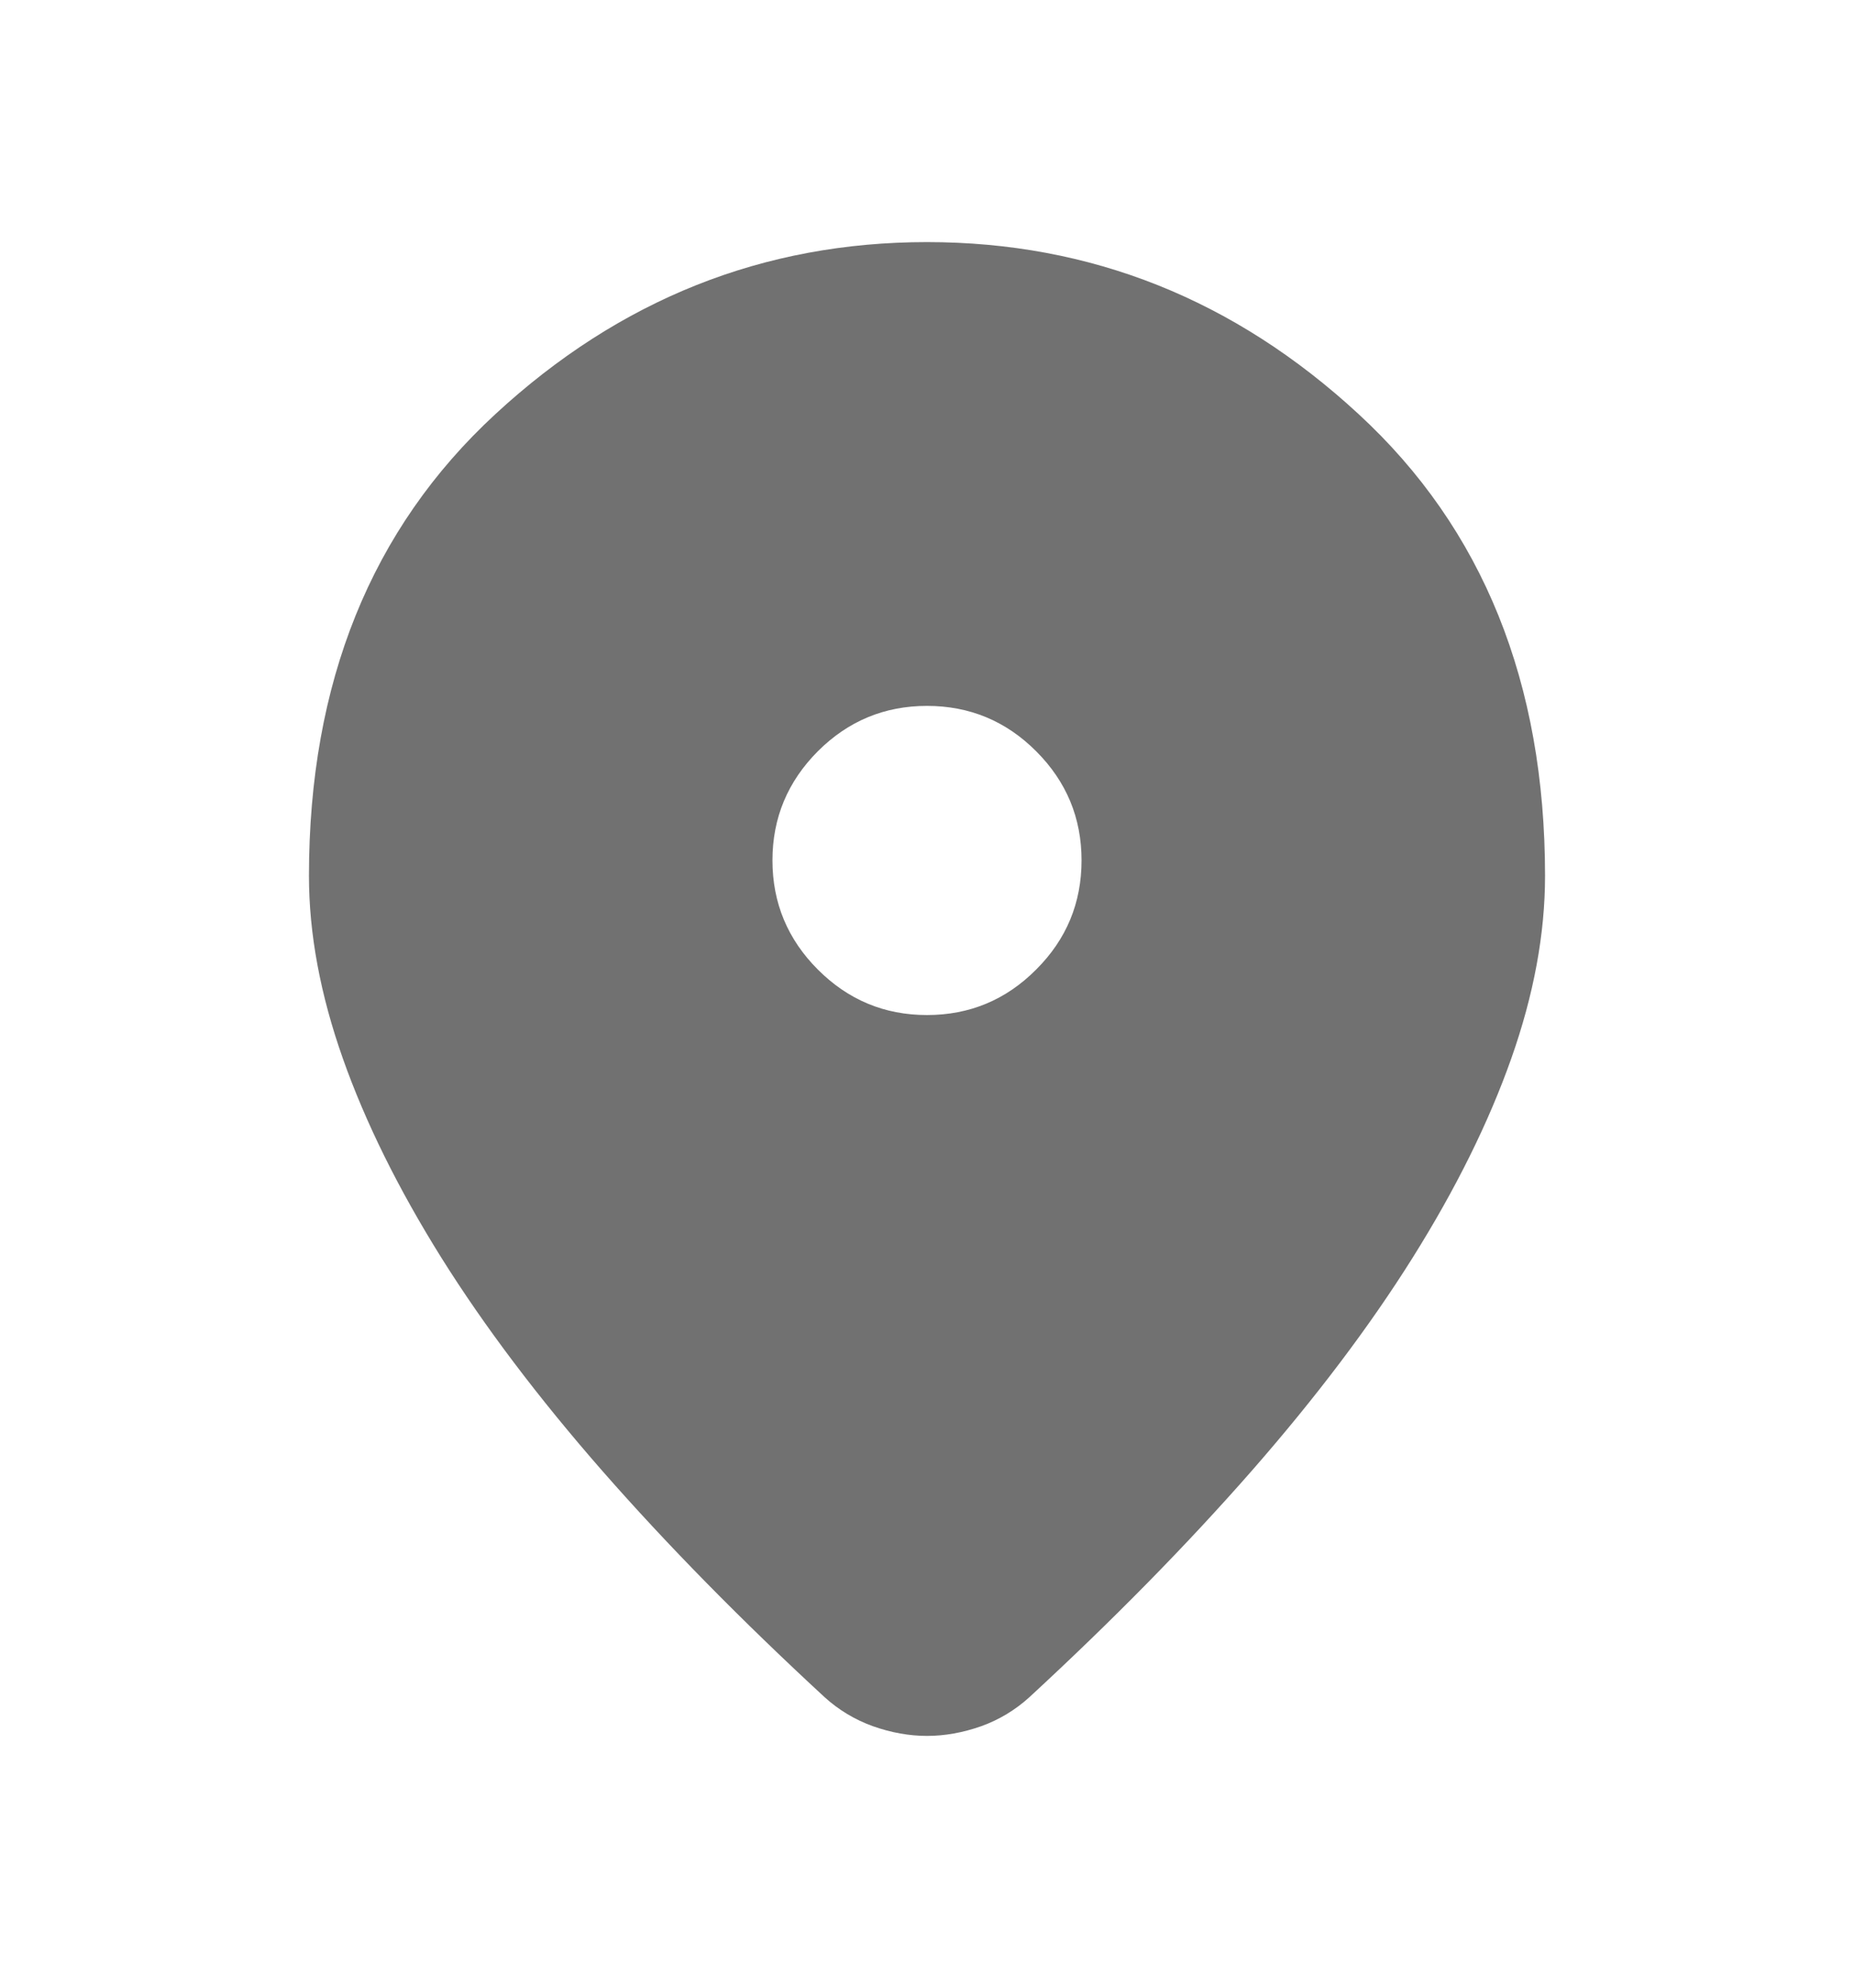 <svg width="14" height="15" viewBox="0 0 14 15" fill="none" xmlns="http://www.w3.org/2000/svg">
<path d="M7 13.1C6.864 13.1 6.728 13.075 6.592 13.027C6.456 12.978 6.334 12.905 6.227 12.808C5.595 12.225 5.036 11.656 4.55 11.102C4.064 10.547 3.658 10.01 3.332 9.49C3.007 8.97 2.759 8.469 2.589 7.988C2.419 7.507 2.333 7.047 2.333 6.61C2.333 5.152 2.803 3.99 3.741 3.125C4.679 2.259 5.765 1.827 7 1.827C8.235 1.827 9.321 2.259 10.259 3.125C11.198 3.99 11.667 5.152 11.667 6.61C11.667 7.047 11.582 7.507 11.412 7.988C11.242 8.469 10.994 8.97 10.668 9.49C10.342 10.01 9.936 10.547 9.45 11.102C8.964 11.656 8.405 12.225 7.773 12.808C7.666 12.905 7.545 12.978 7.409 13.027C7.272 13.075 7.136 13.1 7 13.1ZM7 7.66C7.321 7.66 7.596 7.546 7.824 7.317C8.053 7.089 8.167 6.814 8.167 6.493C8.167 6.172 8.053 5.898 7.824 5.669C7.596 5.441 7.321 5.327 7 5.327C6.679 5.327 6.405 5.441 6.176 5.669C5.948 5.898 5.833 6.172 5.833 6.493C5.833 6.814 5.948 7.089 6.176 7.317C6.405 7.546 6.679 7.66 7 7.66Z" fill="#717171"/>
</svg>
